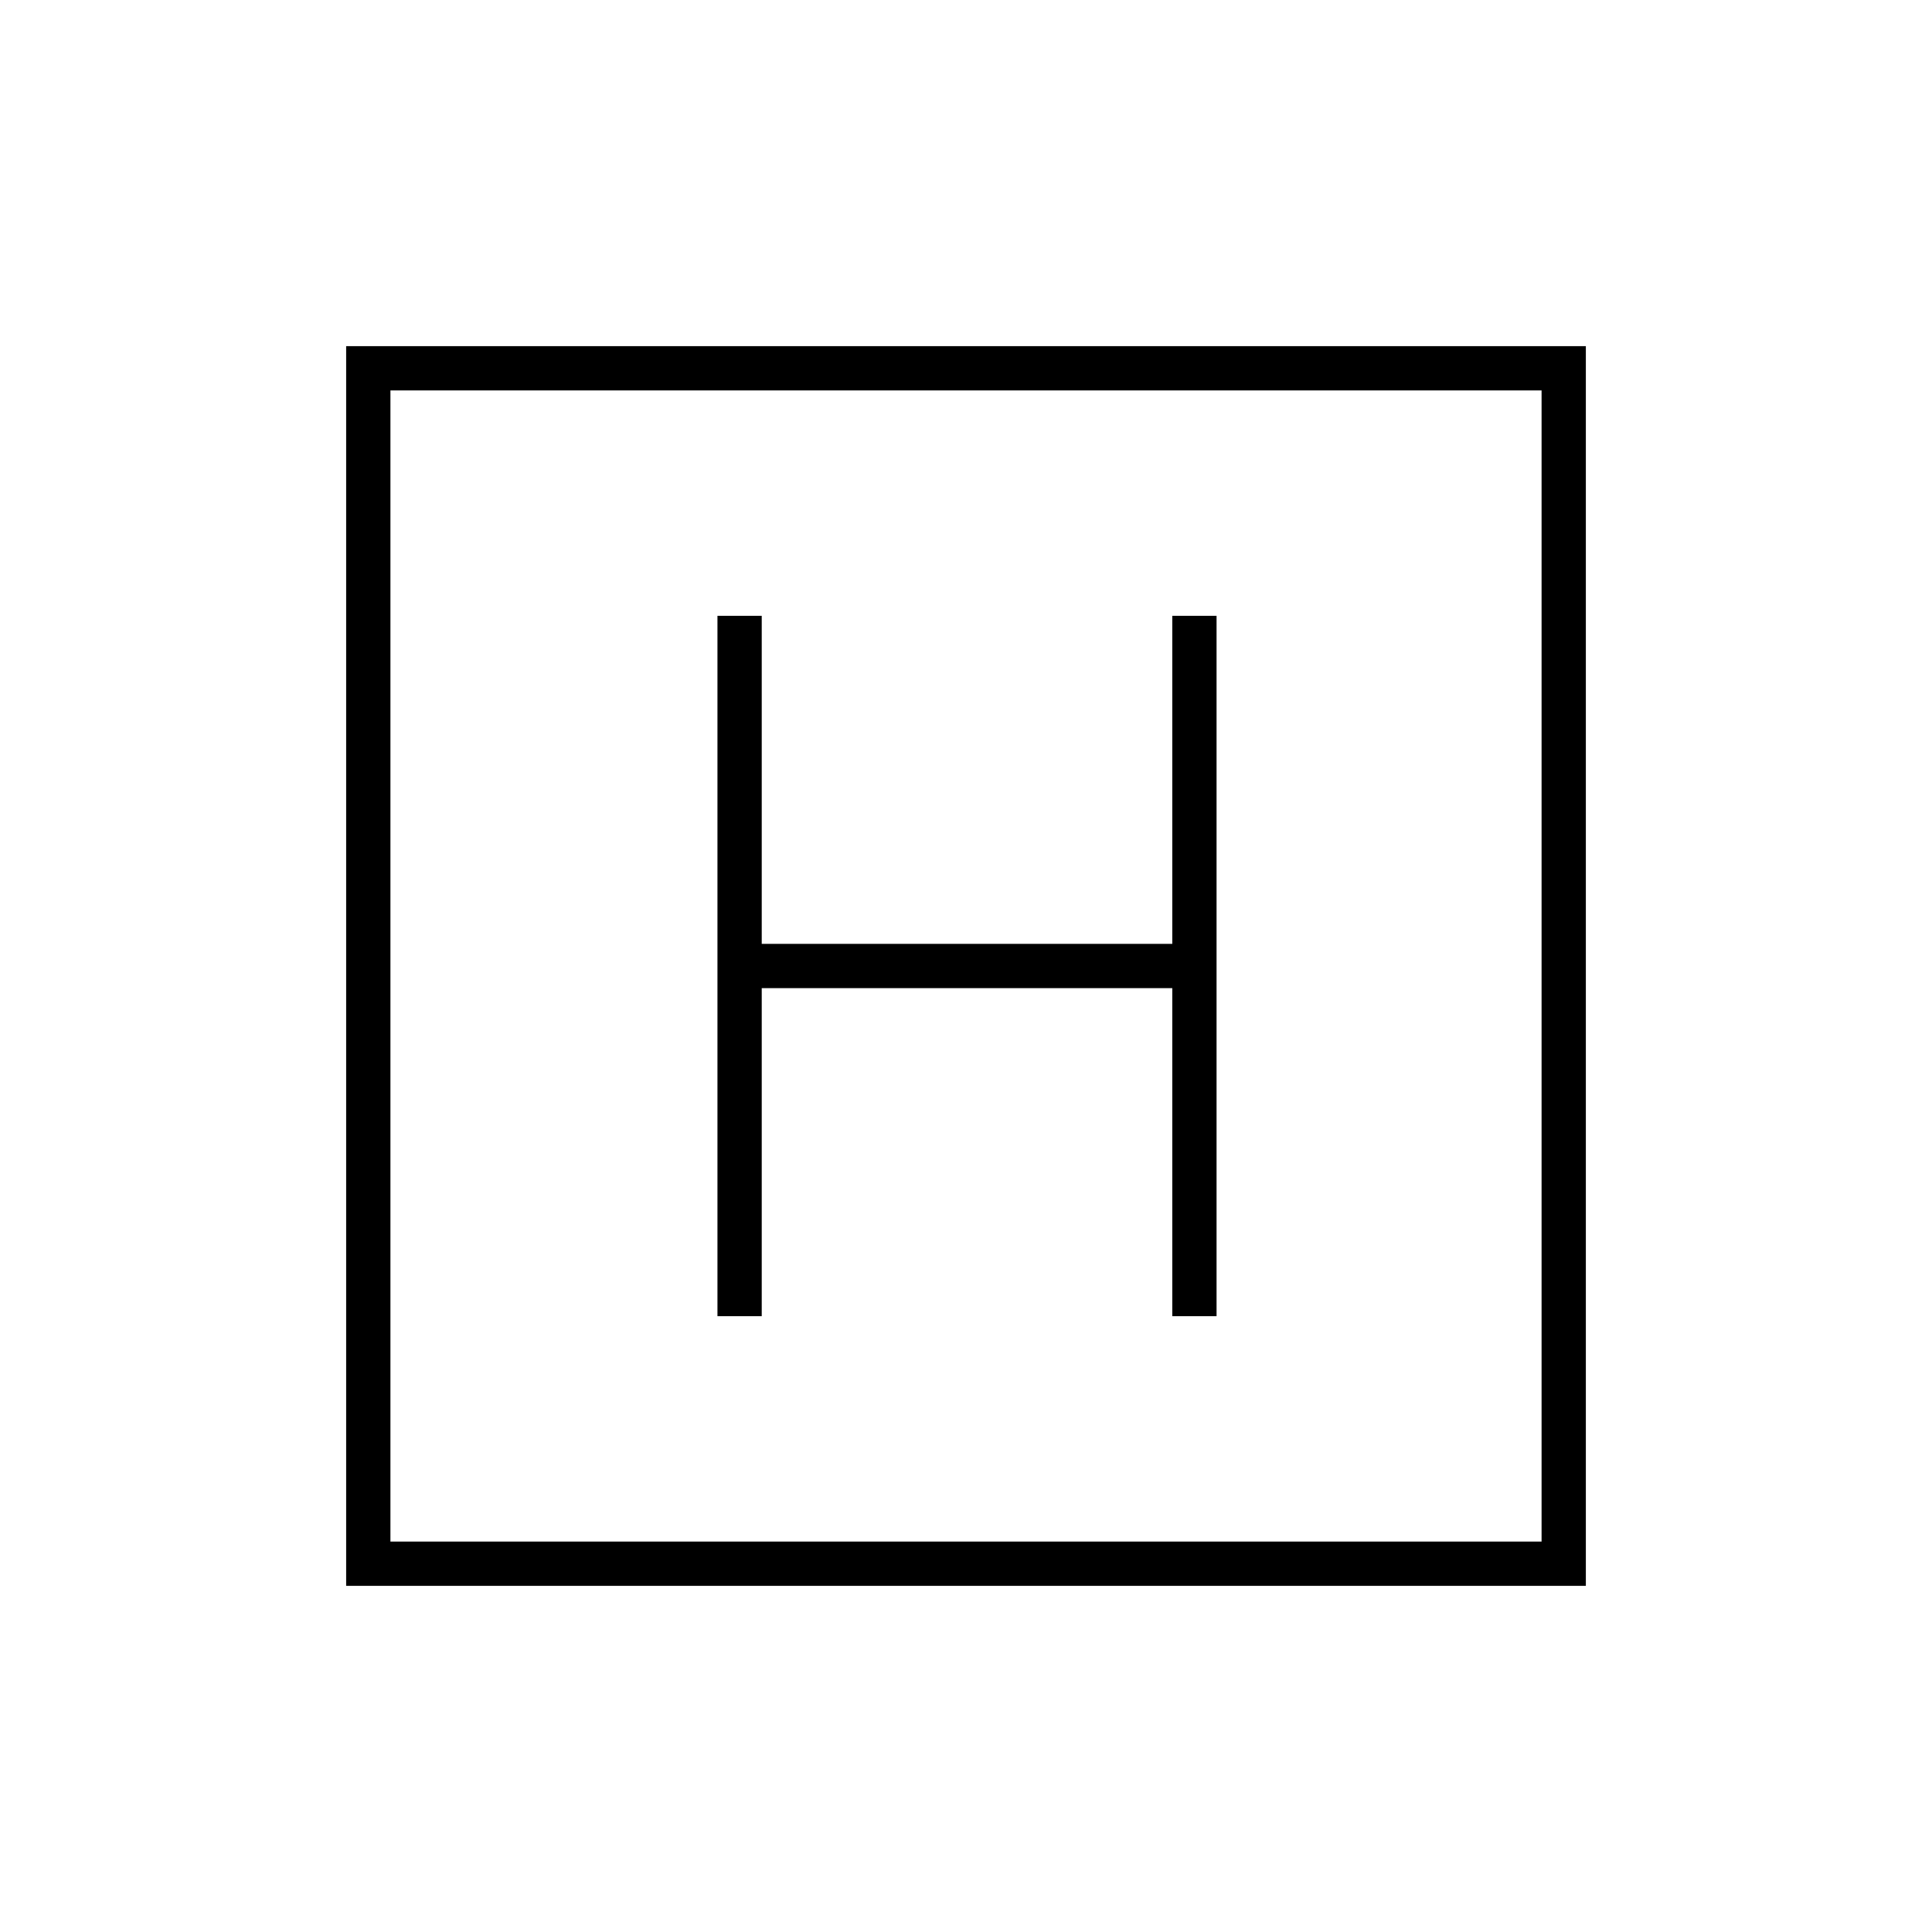 <svg xmlns="http://www.w3.org/2000/svg" height="48" viewBox="0 -960 960 960" width="48"><path d="M356.5-306h22v-163h204v163h22v-348h-22v163h-204v-163h-22v348ZM172-172v-616h616v616H172Zm22-22h572v-572H194v572Zm0-572v572-572Z"/></svg>